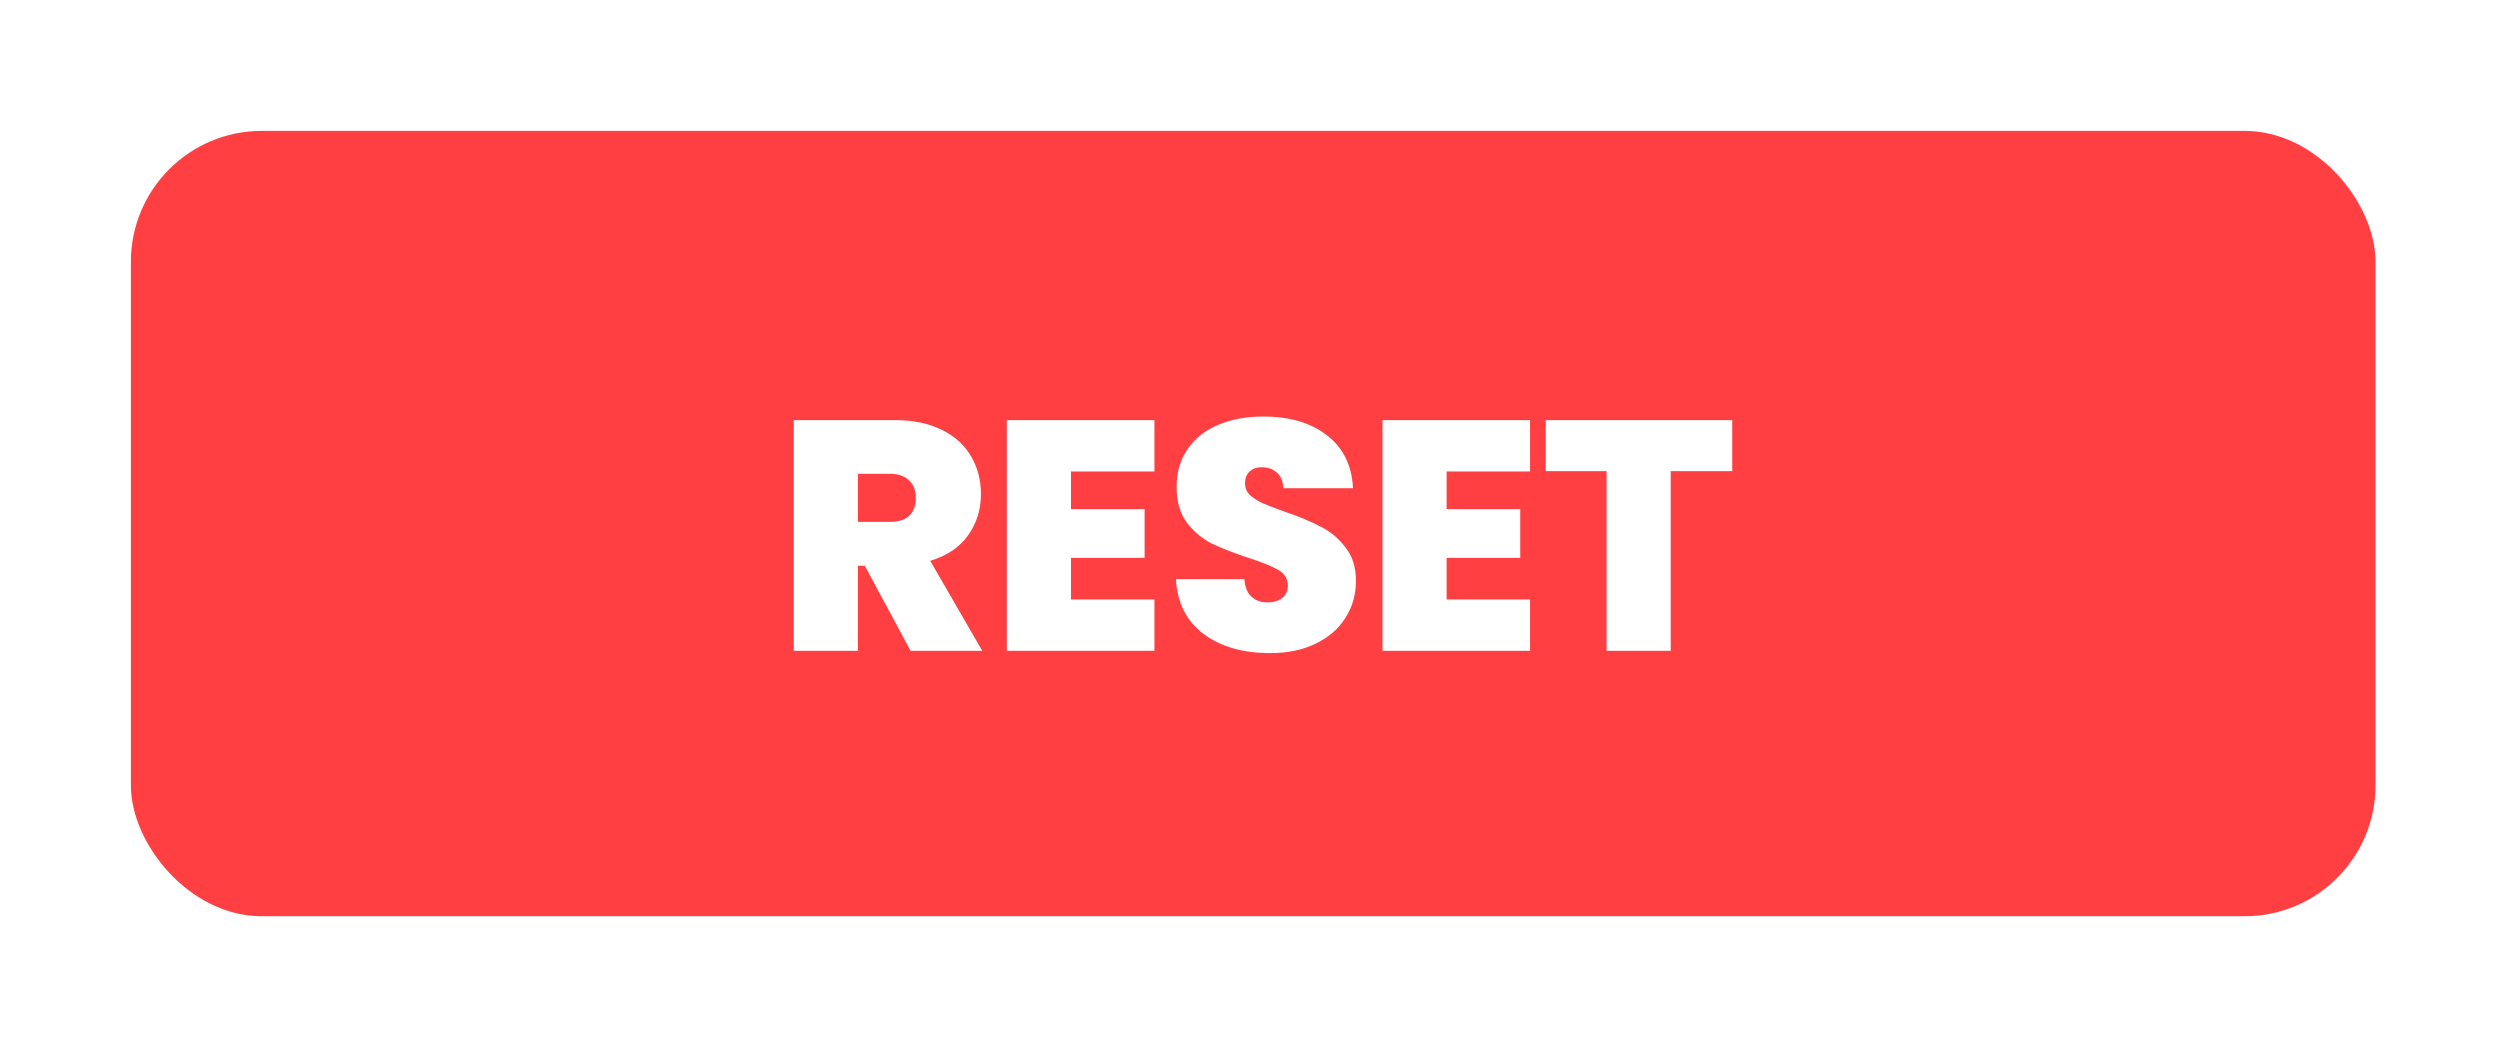 <svg width="191" height="80" viewBox="0 0 191 80" fill="none" xmlns="http://www.w3.org/2000/svg">
<g filter="url(#filter0_d_2214_4145)">
<rect x="10" y="5" width="171.49" height="60" rx="10" fill="#FF3F42"/>
</g>
<g filter="url(#filter1_di_2214_4145)">
<path d="M69.569 42L66.069 35.5H65.544V42H60.644V24.375H68.369C69.786 24.375 70.986 24.625 71.969 25.125C72.953 25.608 73.694 26.283 74.194 27.15C74.694 28 74.944 28.958 74.944 30.025C74.944 31.225 74.611 32.283 73.944 33.2C73.294 34.1 72.336 34.742 71.069 35.125L75.044 42H69.569ZM65.544 32.15H67.969C68.636 32.15 69.136 31.992 69.469 31.675C69.802 31.358 69.969 30.9 69.969 30.3C69.969 29.733 69.794 29.292 69.444 28.975C69.111 28.642 68.619 28.475 67.969 28.475H65.544V32.15ZM81.823 28.3V31.175H87.448V34.9H81.823V38.075H88.198V42H76.922V24.375H88.198V28.3H81.823ZM97.019 42.175C94.969 42.175 93.285 41.692 91.969 40.725C90.652 39.742 89.944 38.342 89.844 36.525H95.069C95.119 37.142 95.302 37.592 95.619 37.875C95.935 38.158 96.344 38.3 96.844 38.3C97.294 38.3 97.66 38.192 97.944 37.975C98.244 37.742 98.394 37.425 98.394 37.025C98.394 36.508 98.152 36.108 97.669 35.825C97.185 35.542 96.402 35.225 95.319 34.875C94.169 34.492 93.235 34.125 92.519 33.775C91.819 33.408 91.202 32.883 90.669 32.2C90.152 31.5 89.894 30.592 89.894 29.475C89.894 28.342 90.177 27.375 90.744 26.575C91.31 25.758 92.094 25.142 93.094 24.725C94.094 24.308 95.227 24.1 96.494 24.1C98.544 24.1 100.177 24.583 101.394 25.55C102.627 26.5 103.285 27.842 103.369 29.575H98.044C98.027 29.042 97.86 28.642 97.544 28.375C97.244 28.108 96.852 27.975 96.369 27.975C96.002 27.975 95.702 28.083 95.469 28.3C95.235 28.517 95.119 28.825 95.119 29.225C95.119 29.558 95.244 29.85 95.494 30.1C95.76 30.333 96.085 30.542 96.469 30.725C96.852 30.892 97.419 31.108 98.169 31.375C99.285 31.758 100.202 32.142 100.919 32.525C101.652 32.892 102.277 33.417 102.794 34.1C103.327 34.767 103.594 35.617 103.594 36.65C103.594 37.7 103.327 38.642 102.794 39.475C102.277 40.308 101.519 40.967 100.519 41.45C99.535 41.933 98.369 42.175 97.019 42.175ZM110.522 28.3V31.175H116.147V34.9H110.522V38.075H116.897V42H105.622V24.375H116.897V28.3H110.522ZM132.343 24.375V28.275H127.643V42H122.743V28.275H118.093V24.375H132.343Z" fill="white"/>
</g>
<defs>
<filter id="filter0_d_2214_4145" x="0.5" y="0.5" width="190.49" height="79" filterUnits="userSpaceOnUse" color-interpolation-filters="sRGB">
<feFlood flood-opacity="0" result="BackgroundImageFix"/>
<feColorMatrix in="SourceAlpha" type="matrix" values="0 0 0 0 0 0 0 0 0 0 0 0 0 0 0 0 0 0 127 0" result="hardAlpha"/>
<feOffset dy="5"/>
<feGaussianBlur stdDeviation="4.75"/>
<feComposite in2="hardAlpha" operator="out"/>
<feColorMatrix type="matrix" values="0 0 0 0 0 0 0 0 0 0 0 0 0 0 0 0 0 0 0.25 0"/>
<feBlend mode="normal" in2="BackgroundImageFix" result="effect1_dropShadow_2214_4145"/>
<feBlend mode="normal" in="SourceGraphic" in2="effect1_dropShadow_2214_4145" result="shape"/>
</filter>
<filter id="filter1_di_2214_4145" x="55.496" y="24.102" width="81.996" height="28.371" filterUnits="userSpaceOnUse" color-interpolation-filters="sRGB">
<feFlood flood-opacity="0" result="BackgroundImageFix"/>
<feColorMatrix in="SourceAlpha" type="matrix" values="0 0 0 0 0 0 0 0 0 0 0 0 0 0 0 0 0 0 127 0" result="hardAlpha"/>
<feOffset dy="5.148"/>
<feGaussianBlur stdDeviation="2.574"/>
<feComposite in2="hardAlpha" operator="out"/>
<feColorMatrix type="matrix" values="0 0 0 0 0 0 0 0 0 0 0 0 0 0 0 0 0 0 0.25 0"/>
<feBlend mode="normal" in2="BackgroundImageFix" result="effect1_dropShadow_2214_4145"/>
<feBlend mode="normal" in="SourceGraphic" in2="effect1_dropShadow_2214_4145" result="shape"/>
<feColorMatrix in="SourceAlpha" type="matrix" values="0 0 0 0 0 0 0 0 0 0 0 0 0 0 0 0 0 0 127 0" result="hardAlpha"/>
<feOffset dy="2.574"/>
<feGaussianBlur stdDeviation="2.574"/>
<feComposite in2="hardAlpha" operator="arithmetic" k2="-1" k3="1"/>
<feColorMatrix type="matrix" values="0 0 0 0 0 0 0 0 0 0 0 0 0 0 0 0 0 0 0.25 0"/>
<feBlend mode="normal" in2="shape" result="effect2_innerShadow_2214_4145"/>
</filter>
</defs>
</svg>
